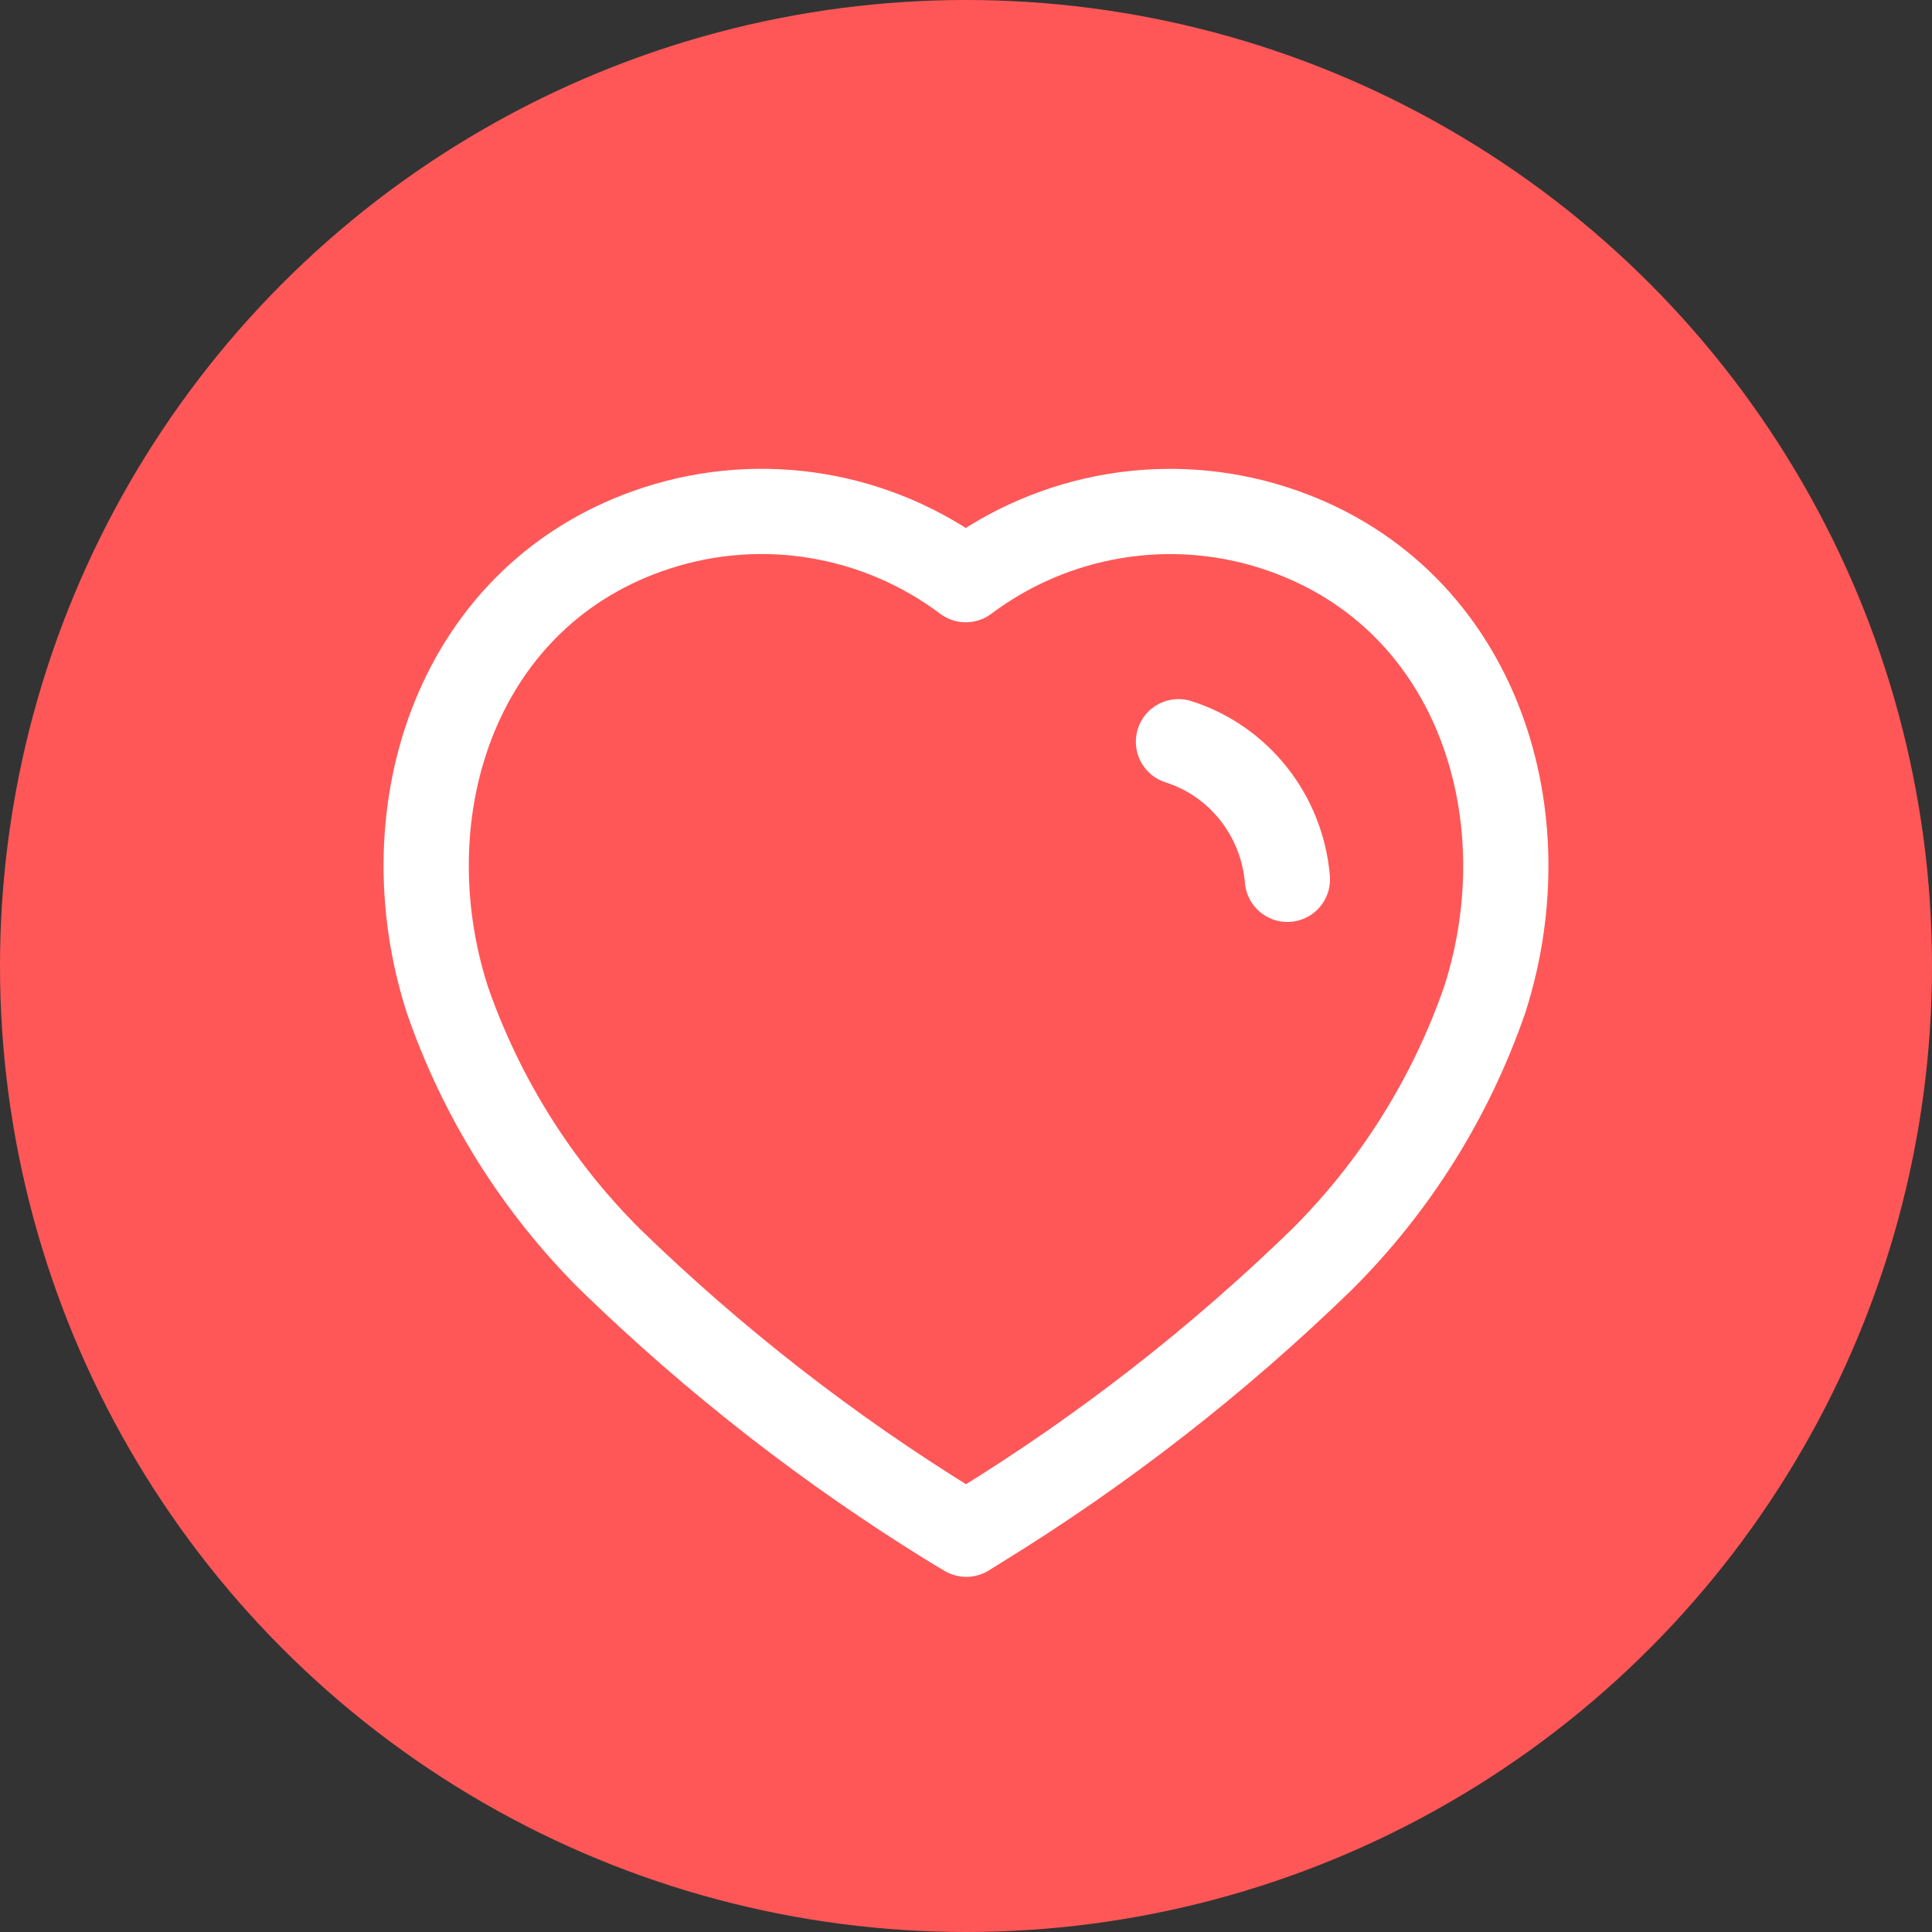 <svg width="34" height="34" viewBox="0 0 34 34" fill="none" xmlns="http://www.w3.org/2000/svg">
<rect x="0" y="0" width="34" height="34" fill="#333333" stroke="none"/>
<circle cx="17" cy="17" r="17" fill="#FF5757"/>
<path fill-rule="evenodd" clip-rule="evenodd" d="M16.761 26.854C14.59 25.518 12.571 23.946 10.739 22.165C9.451 20.883 8.471 19.32 7.873 17.595C6.797 14.25 8.054 10.421 11.571 9.288C13.42 8.692 15.438 9.033 16.996 10.201C18.554 9.034 20.573 8.694 22.421 9.288C25.938 10.421 27.204 14.25 26.128 17.595C25.53 19.32 24.55 20.883 23.262 22.165C21.43 23.946 19.411 25.518 17.24 26.854L17.005 27L16.761 26.854Z" stroke="white" stroke-width="1.5" stroke-linecap="round" stroke-linejoin="round"/>
<path d="M20.739 13.053C21.805 13.393 22.561 14.35 22.656 15.475" stroke="white" stroke-width="1.5" stroke-linecap="round" stroke-linejoin="round"/>
</svg>
